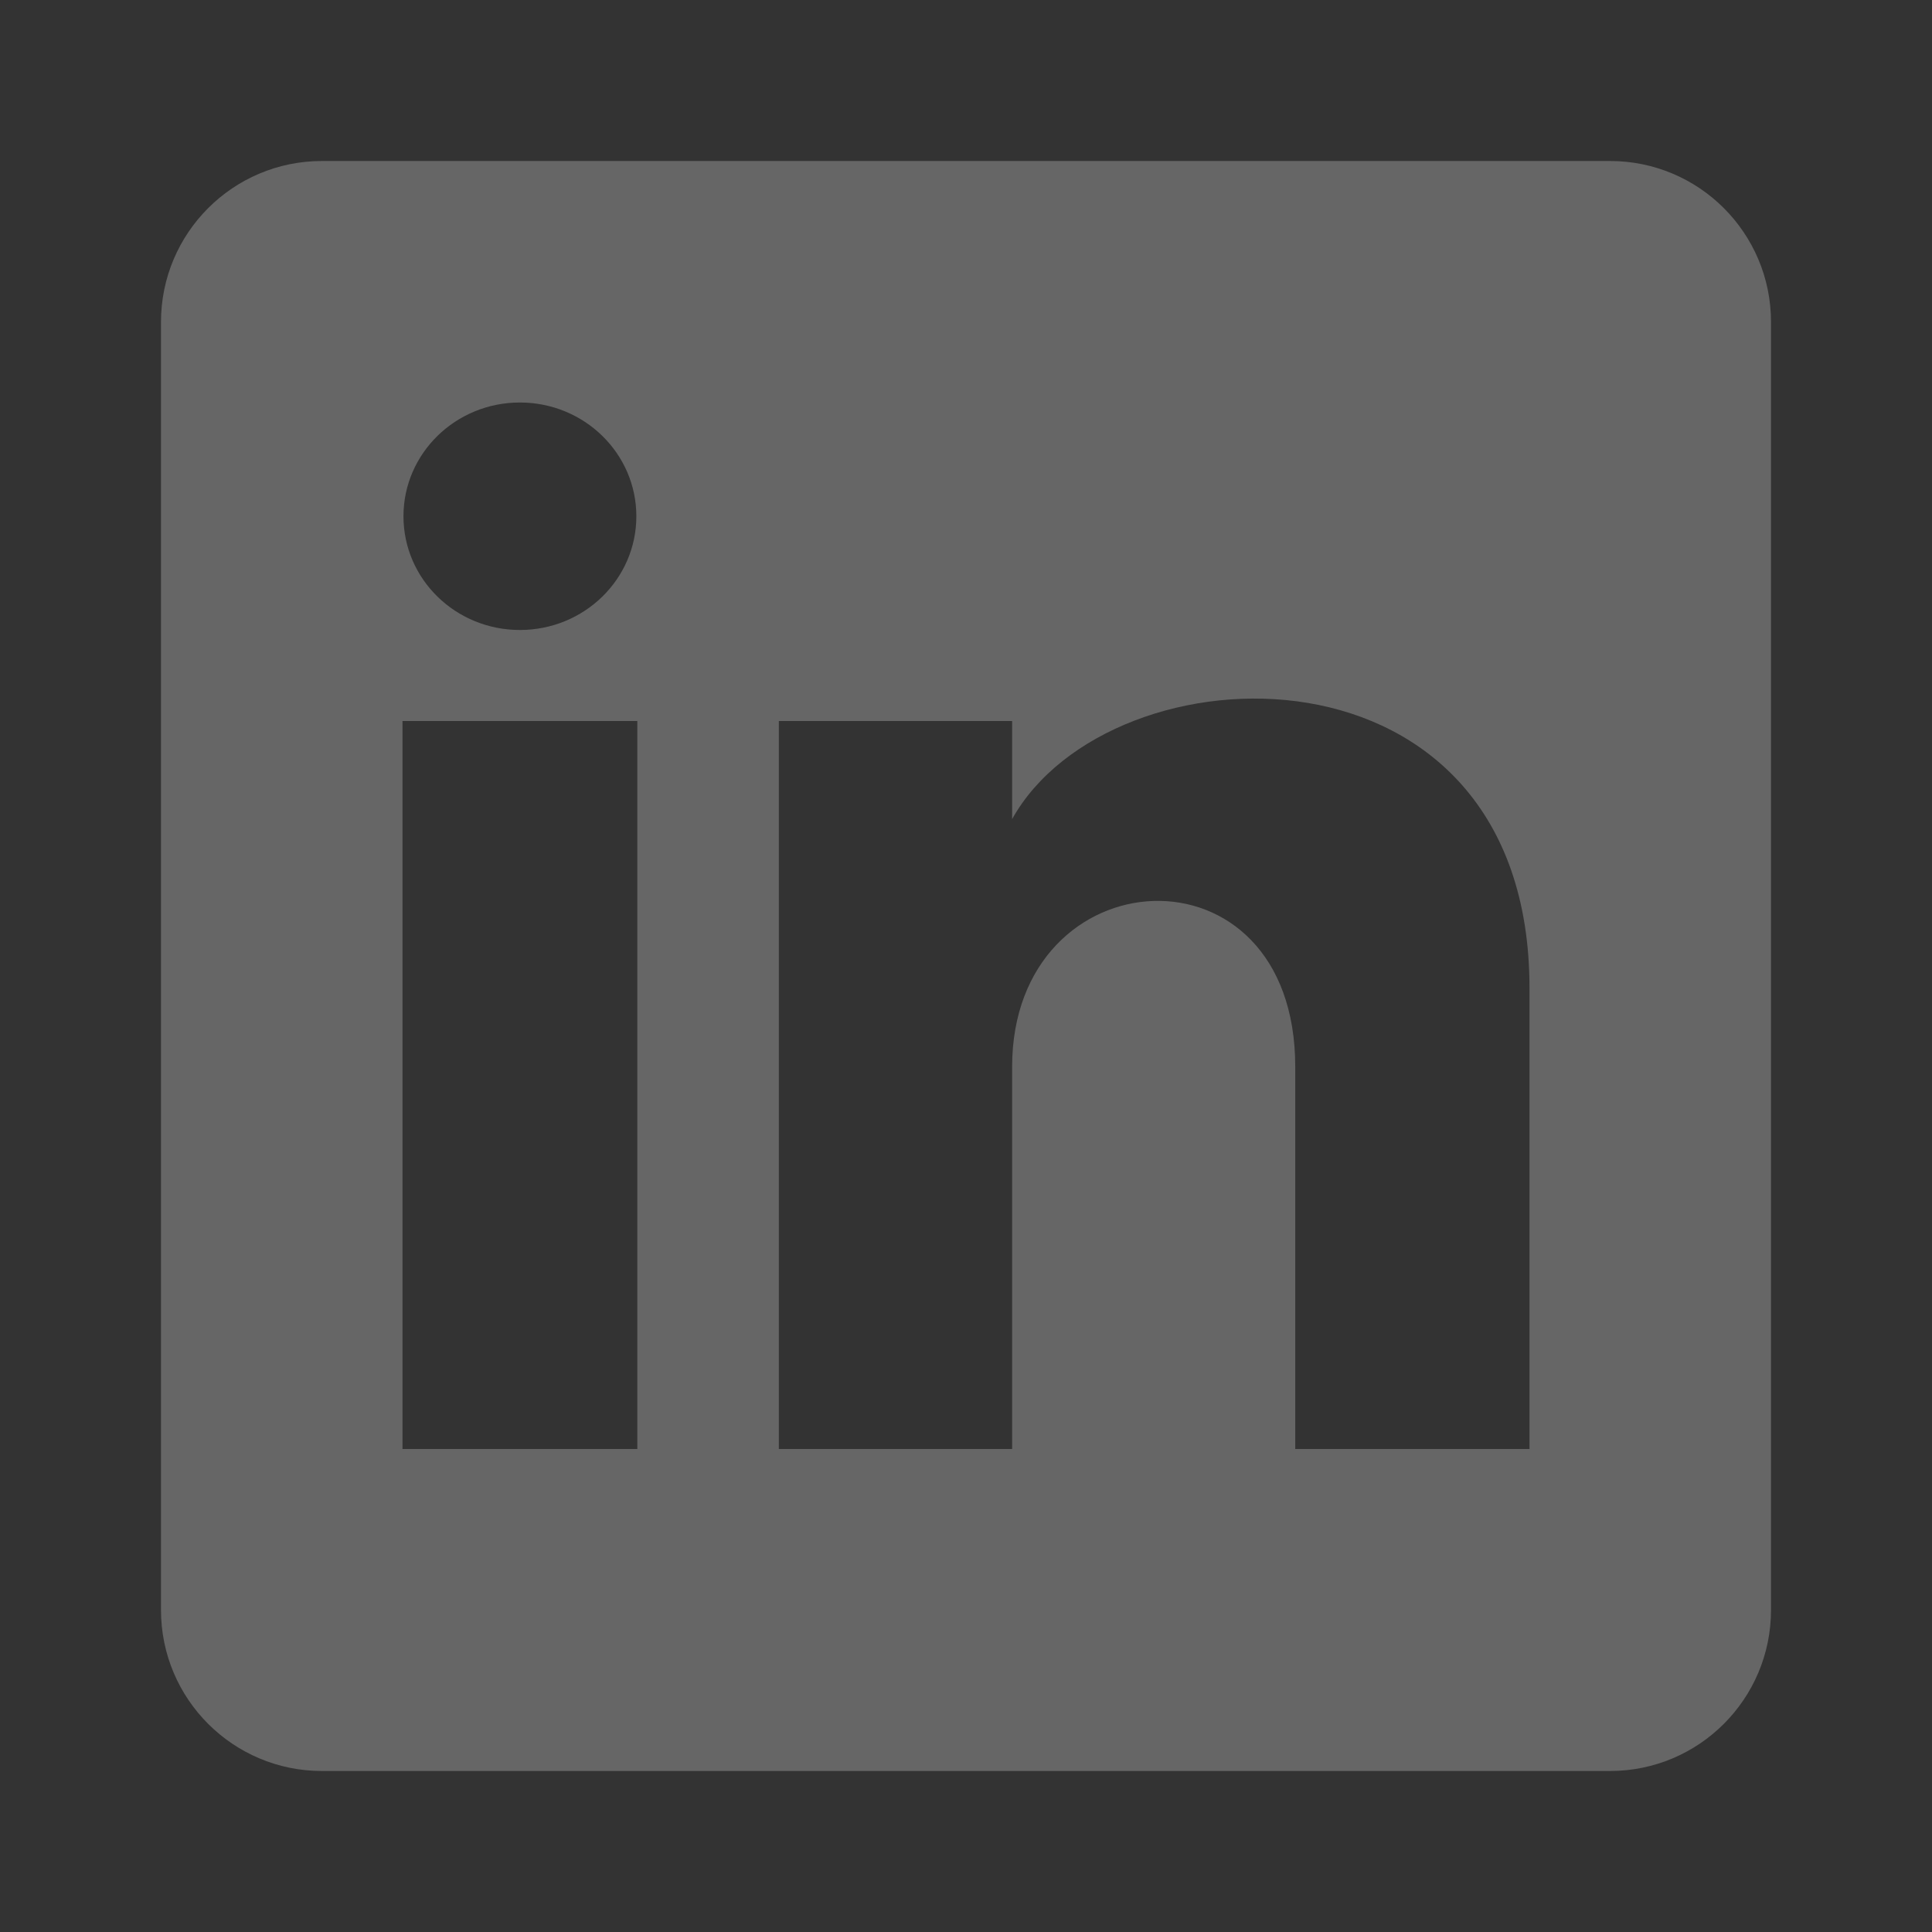 <?xml version="1.0" encoding="UTF-8"?>
<svg width="24px" height="24px" viewBox="0 0 24 24" version="1.1" xmlns="http://www.w3.org/2000/svg" xmlns:xlink="http://www.w3.org/1999/xlink">
    <rect x="0" y="0" width="24" height="24" fill="#333333" stroke="none"/>
    <title>3.0 Icons / Social Sharing / LinkedIn Copy</title>
    <g id="3.0-Icons-/-Social-Sharing-/-LinkedIn-Copy" stroke="none" stroke-width="1" fill="none" fill-rule="evenodd">
        <g id="Icons-/-Actions-/-Lindkin-Copy-2">
            <rect id="bounds" x="0" y="0" width="24" height="24"></rect>
            <path d="M20,2 C21.105,2 22,2.895 22,4 L22,20 C22,21.105 21.105,22 20,22 L4,22 C2.895,22 2,21.105 2,20 L2,4 C2,2.895 2.895,2 4,2 L20,2 Z M12.573,10.175 L12.573,8.957 L9.675,8.957 L9.675,18 L12.573,18 L12.573,13.253 C12.573,10.613 16.09,10.397 16.09,13.253 L16.09,18 L19,18 L19,12.274 C19,7.82 13.796,7.982 12.573,10.175 Z M7.917,8.957 L5,8.957 L5,18 L7.917,18 L7.917,8.957 Z M6.458,5 C5.659,5 5.012,5.633 5.012,6.413 C5.012,7.194 5.659,7.826 6.458,7.826 C7.258,7.826 7.905,7.194 7.905,6.413 C7.905,5.633 7.258,5 6.458,5 Z" id="Combined-Shape" fill-opacity="0.25" fill="#FFFFFF"></path>
        </g>
    </g>
</svg>